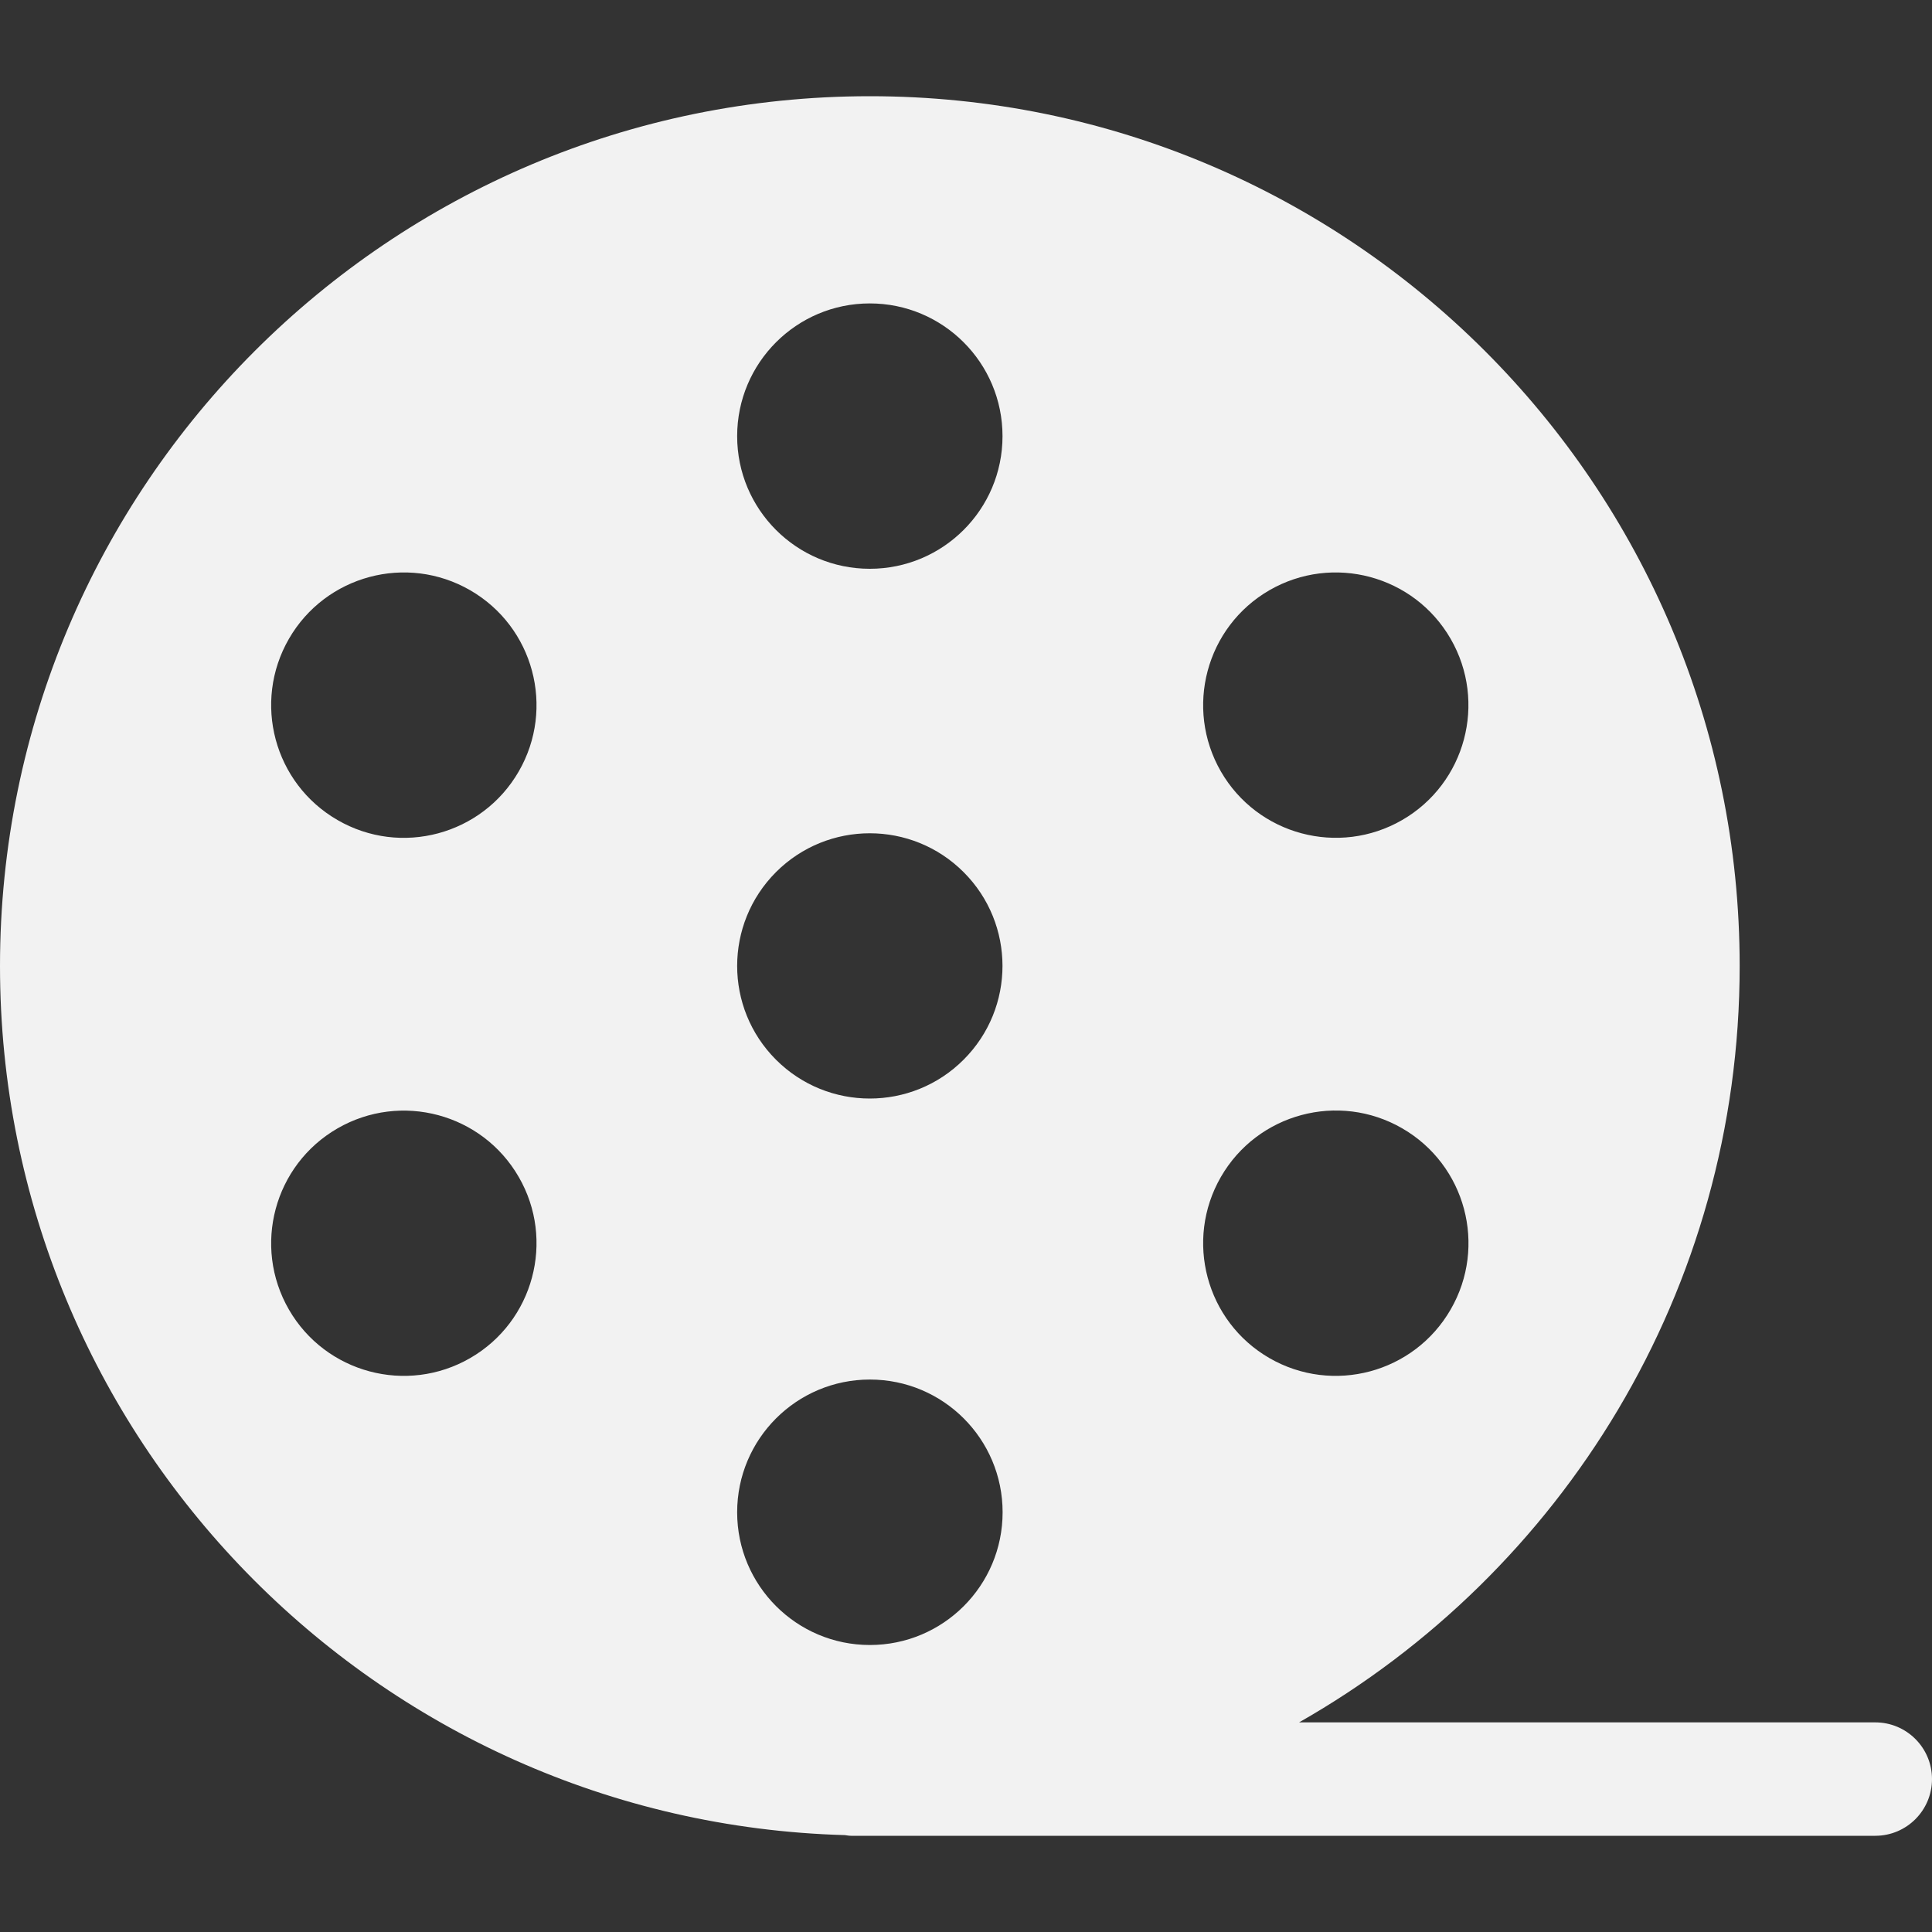 <?xml version="1.0" encoding="utf-8"?>
<!-- Generator: Adobe Illustrator 21.0.0, SVG Export Plug-In . SVG Version: 6.00 Build 0)  -->
<svg version="1.1" id="Ebene_1" xmlns="http://www.w3.org/2000/svg" xmlns:xlink="http://www.w3.org/1999/xlink" x="0px" y="0px"
	 viewBox="0 0 20 20.001" enable-background="new 0 0 20 20.001" xml:space="preserve">
<rect x="0" y="0" width="20" height="20.001" fill="#333333" stroke="none"/>
<path fill="#F2F2F2" d="M19.413,17.83h-5.965c2.723-1.549,4.561-4.474,4.561-7.83c0-4.973-4.031-9.004-9.004-9.004S0,5.027,0,10
	c0,4.886,3.893,8.861,8.746,8.997C8.768,19,8.789,19.004,8.811,19.004h10.602c0.324,0,0.587-0.263,0.587-0.587
	C20,18.093,19.737,17.83,19.413,17.83z M13.141,6.11c0.657-0.379,1.497-0.154,1.876,0.503c0.379,0.657,0.154,1.497-0.502,1.876
	c-0.657,0.379-1.497,0.154-1.876-0.502C12.26,7.329,12.485,6.489,13.141,6.11z M12.639,12.183c0.379-0.657,1.219-0.882,1.876-0.503
	c0.657,0.379,0.882,1.219,0.502,1.876c-0.379,0.657-1.219,0.882-1.876,0.503C12.485,13.68,12.26,12.84,12.639,12.183z M9.004,3.141
	c0.759,0,1.374,0.615,1.374,1.374c0,0.758-0.615,1.373-1.374,1.373S7.631,5.273,7.631,4.515C7.631,3.756,8.246,3.141,9.004,3.141z
	 M4.867,14.059c-0.657,0.379-1.497,0.154-1.876-0.502c-0.379-0.657-0.154-1.497,0.503-1.876c0.657-0.379,1.497-0.154,1.876,0.503
	C5.749,12.839,5.524,13.68,4.867,14.059z M5.37,7.986C4.991,8.643,4.15,8.869,3.494,8.489C2.837,8.11,2.612,7.27,2.991,6.613
	C3.37,5.956,4.21,5.731,4.867,6.11C5.524,6.489,5.749,7.329,5.37,7.986z M8.033,9.028c0.536-0.536,1.406-0.536,1.942,0
	c0.537,0.536,0.537,1.406,0,1.942c-0.536,0.536-1.406,0.536-1.942,0C7.497,10.434,7.497,9.565,8.033,9.028z M7.631,15.655
	c0-0.759,0.615-1.374,1.374-1.374s1.374,0.615,1.374,1.374s-0.615,1.374-1.374,1.374S7.631,16.413,7.631,15.655z"/>
</svg>
